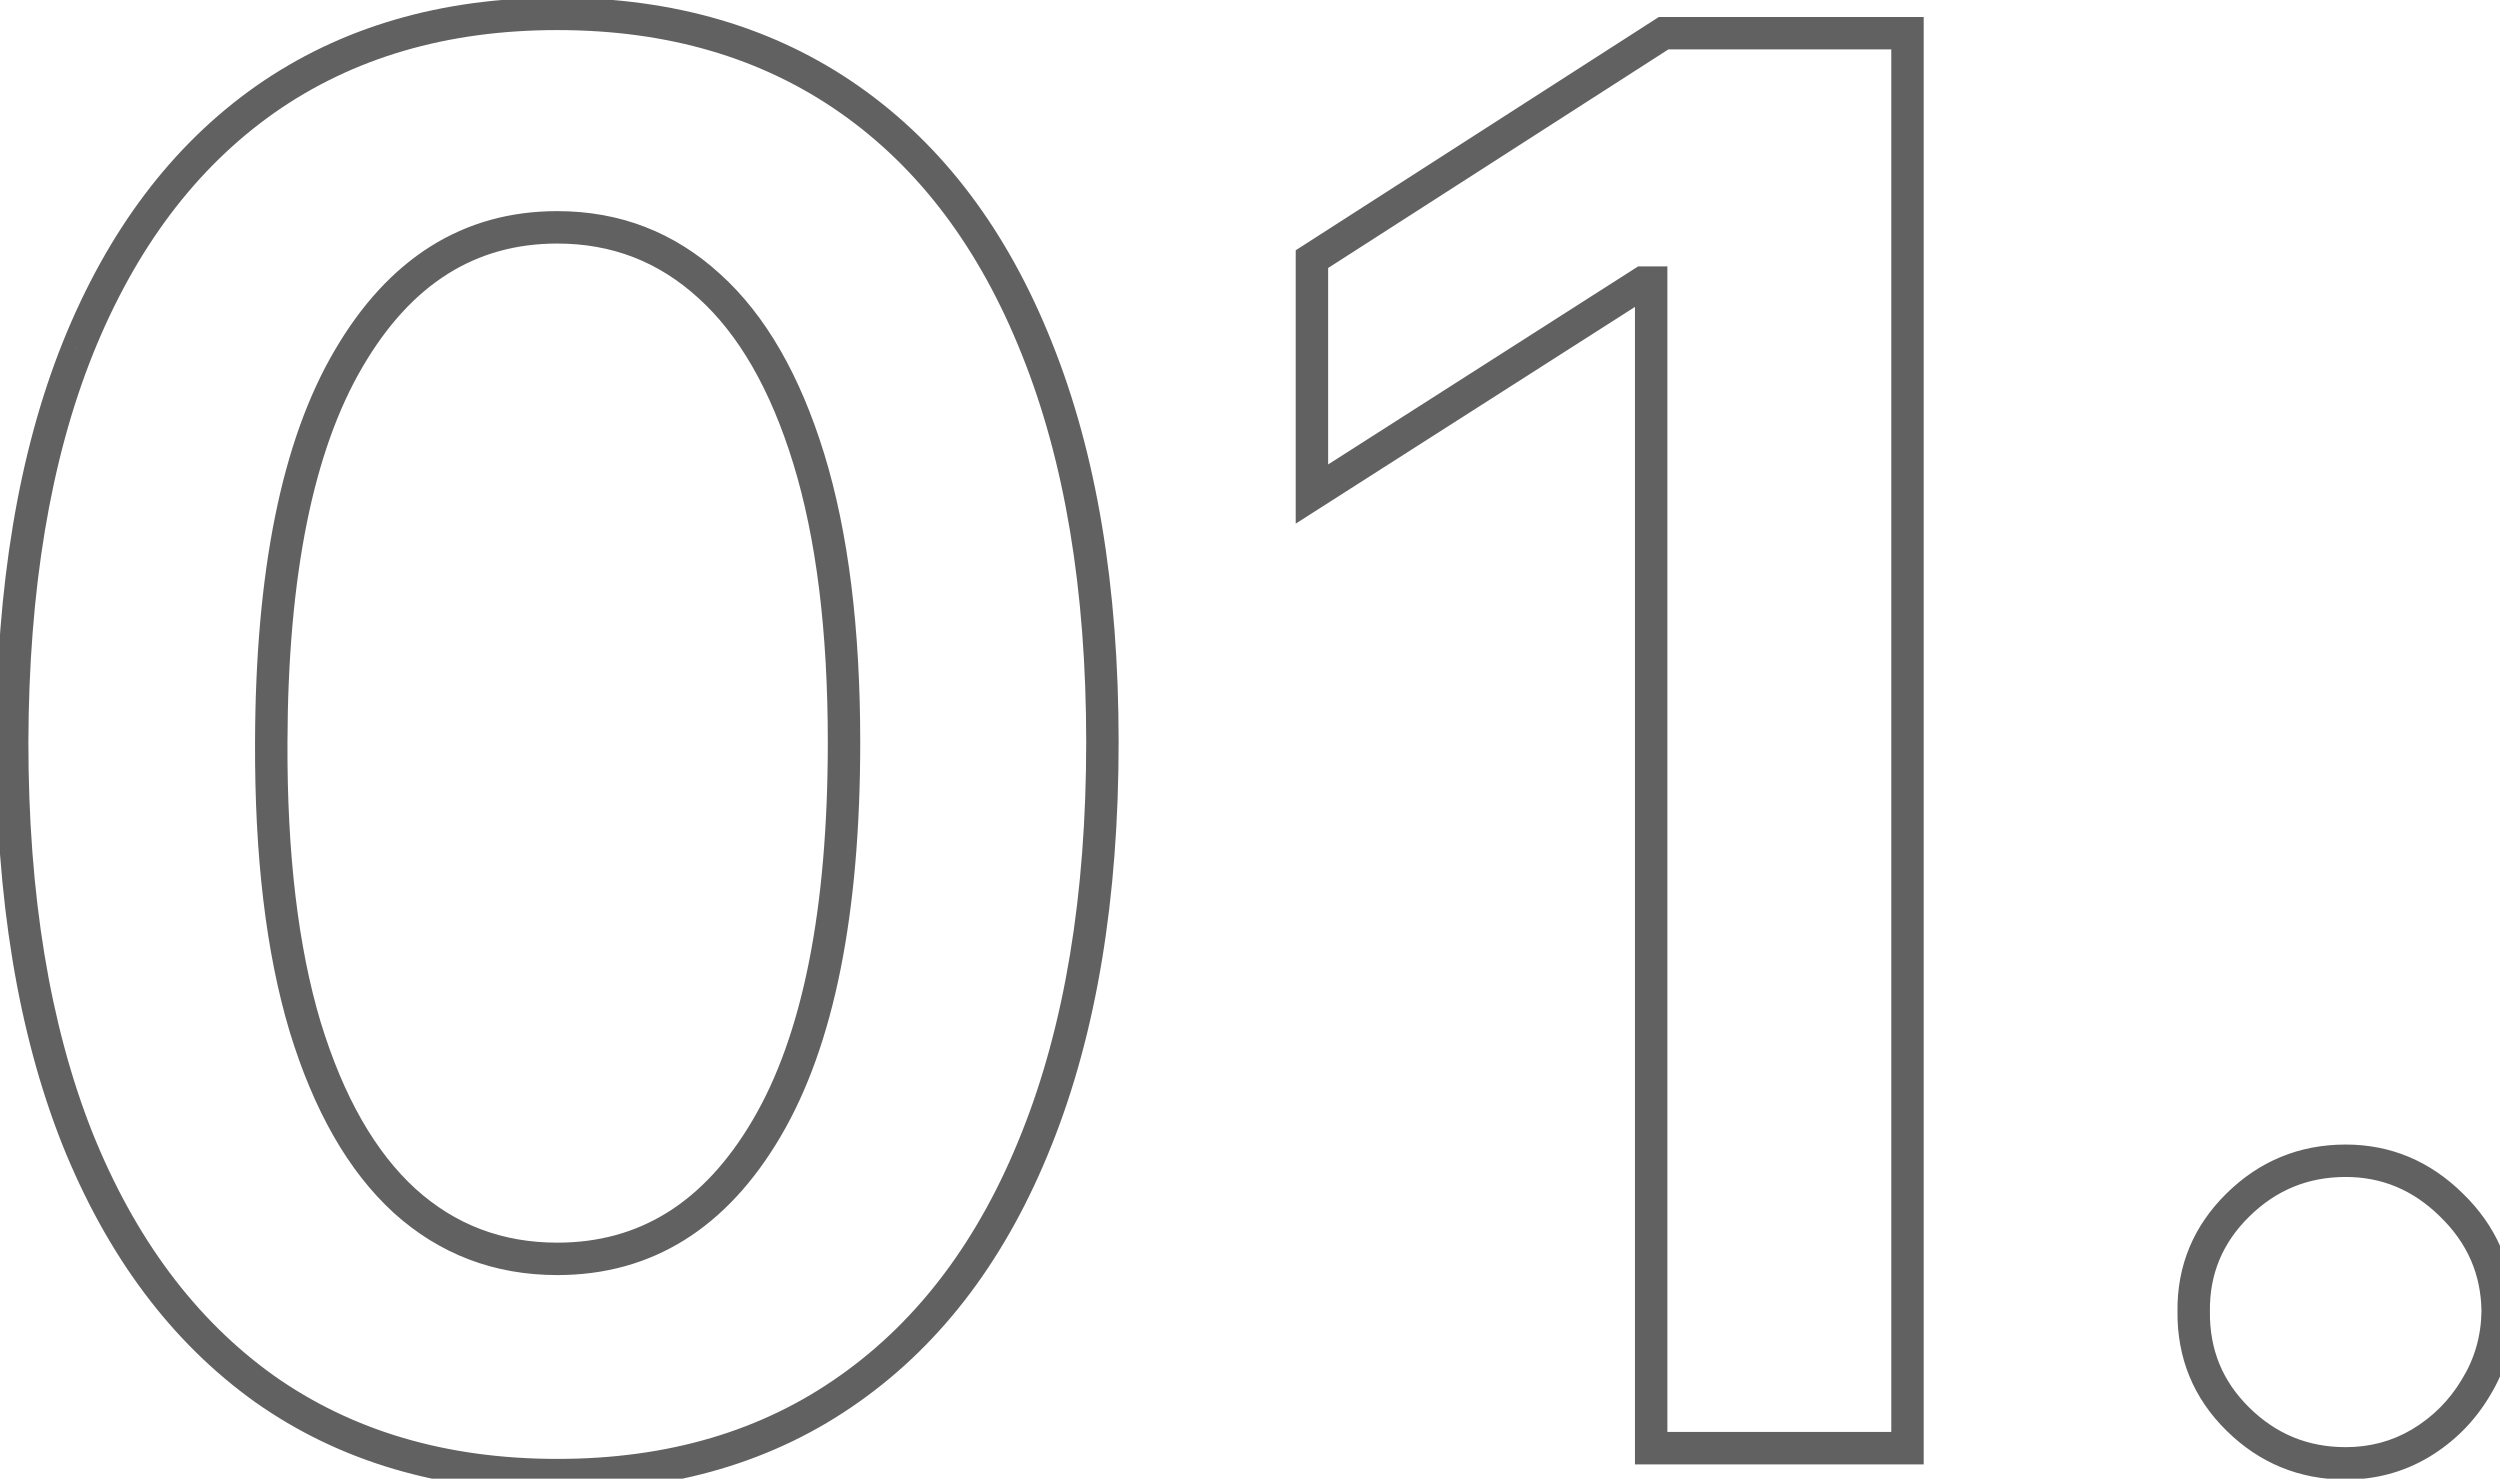 <svg width="164" height="97" viewBox="0 0 164 97" fill="none" xmlns="http://www.w3.org/2000/svg">
<path d="M17.341 91.102L16.722 91.967L16.728 91.971L17.341 91.102ZM5.059 74.65L4.07 75.041L4.072 75.046L5.059 74.65ZM0.798 48.68L-0.265 48.676V48.68H0.798ZM5.104 22.846L4.118 22.448L4.117 22.451L5.104 22.846ZM17.387 6.529L16.776 5.658L16.774 5.66L17.387 6.529ZM55.73 6.529L55.12 7.4L55.73 6.529ZM68.013 22.846L67.025 23.239L67.026 23.243L68.013 22.846ZM68.013 74.695L67.025 74.301L67.024 74.303L68.013 74.695ZM55.73 91.102L55.117 90.233L55.114 90.235L55.73 91.102ZM50.291 74.015L49.375 73.475L49.374 73.477L50.291 74.015ZM53.056 30.097L54.073 29.785L53.056 30.097ZM46.53 18.766L45.812 19.552L45.817 19.556L46.53 18.766ZM22.871 23.525L23.788 24.064L23.789 24.062L22.871 23.525ZM17.795 48.68L18.858 48.684L18.858 48.683L17.795 48.68ZM20.015 67.353L18.997 67.658L18.998 67.663L20.015 67.353ZM26.542 78.774L25.825 79.559L25.829 79.564L26.542 78.774ZM36.559 95.704C29.283 95.704 23.099 93.866 17.955 90.233L16.728 91.971C22.28 95.892 28.907 97.831 36.559 97.831V95.704ZM17.961 90.237C12.835 86.568 8.855 81.261 6.046 74.254L4.072 75.046C7.004 82.361 11.212 88.022 16.722 91.967L17.961 90.237ZM6.048 74.259C3.27 67.224 1.862 58.707 1.862 48.68H-0.265C-0.265 58.896 1.168 67.693 4.07 75.041L6.048 74.259ZM1.862 48.683C1.892 38.654 3.315 30.183 6.092 23.241L4.117 22.451C1.213 29.709 -0.235 38.461 -0.265 48.676L1.862 48.683ZM6.091 23.243C8.899 16.267 12.877 11.007 17.999 7.399L16.774 5.66C11.26 9.545 7.05 15.162 4.118 22.448L6.091 23.243ZM17.997 7.4C23.142 3.796 29.312 1.973 36.559 1.973V-0.154C28.938 -0.154 22.328 1.769 16.776 5.658L17.997 7.4ZM36.559 1.973C43.804 1.973 49.975 3.796 55.12 7.4L56.34 5.658C50.789 1.769 44.178 -0.154 36.559 -0.154V1.973ZM55.12 7.4C60.27 11.008 64.247 16.266 67.025 23.239L69.001 22.452C66.098 15.163 61.886 9.543 56.34 5.658L55.12 7.4ZM67.026 23.243C69.833 30.215 71.255 38.683 71.255 48.68H73.382C73.382 38.492 71.934 29.738 68.999 22.448L67.026 23.243ZM71.255 48.68C71.255 58.737 69.832 67.267 67.025 74.301L69.001 75.09C71.934 67.74 73.382 58.927 73.382 48.68H71.255ZM67.024 74.303C64.246 81.307 60.268 86.595 55.117 90.233L56.344 91.971C61.889 88.055 66.099 82.406 69.001 75.087L67.024 74.303ZM55.114 90.235C50.002 93.866 43.834 95.704 36.559 95.704V97.831C44.209 97.831 50.823 95.892 56.346 91.969L55.114 90.235ZM36.559 83.645C42.797 83.645 47.696 80.535 51.209 74.554L49.374 73.477C46.179 78.917 41.923 81.518 36.559 81.518V83.645ZM51.208 74.555C54.733 68.575 56.431 59.906 56.431 48.68H54.304C54.304 59.753 52.618 67.974 49.375 73.475L51.208 74.555ZM56.431 48.68C56.431 41.241 55.655 34.934 54.073 29.785L52.039 30.41C53.54 35.292 54.304 41.374 54.304 48.68H56.431ZM54.073 29.785C52.496 24.653 50.24 20.684 47.242 17.977L45.817 19.556C48.44 21.925 50.534 25.51 52.039 30.41L54.073 29.785ZM47.247 17.981C44.239 15.232 40.659 13.85 36.559 13.85V15.977C40.133 15.977 43.2 17.164 45.812 19.552L47.247 17.981ZM36.559 13.85C30.345 13.85 25.462 16.981 21.953 22.989L23.789 24.062C26.987 18.588 31.229 15.977 36.559 15.977V13.85ZM21.954 22.987C18.46 28.935 16.762 37.541 16.731 48.677L18.858 48.683C18.888 37.7 20.573 29.537 23.788 24.064L21.954 22.987ZM16.731 48.675C16.701 56.144 17.446 62.48 18.997 67.658L21.034 67.048C19.563 62.134 18.828 56.021 18.858 48.684L16.731 48.675ZM18.998 67.663C20.574 72.824 22.83 76.822 25.825 79.559L27.26 77.989C24.634 75.59 22.539 71.973 21.033 67.042L18.998 67.663ZM25.829 79.564C28.839 82.282 32.434 83.645 36.559 83.645V81.518C32.948 81.518 29.865 80.342 27.255 77.985L25.829 79.564ZM125.131 2.178H126.195V1.115H125.131V2.178ZM125.131 95V96.064H126.195V95H125.131ZM108.316 95H107.253V96.064H108.316V95ZM108.316 18.54H109.38V17.476H108.316V18.54ZM107.772 18.54V17.476H107.462L107.2 17.643L107.772 18.54ZM86.063 32.409H84.999V34.35L86.635 33.305L86.063 32.409ZM86.063 16.999L85.488 16.104L84.999 16.418V16.999H86.063ZM109.132 2.178V1.115H108.82L108.557 1.283L109.132 2.178ZM124.068 2.178V95H126.195V2.178H124.068ZM125.131 93.936H108.316V96.064H125.131V93.936ZM109.38 95V18.54H107.253V95H109.38ZM108.316 17.476H107.772V19.603H108.316V17.476ZM107.2 17.643L85.49 31.512L86.635 33.305L108.345 19.436L107.2 17.643ZM87.126 32.409V16.999H84.999V32.409H87.126ZM86.638 17.894L109.707 3.073L108.557 1.283L85.488 16.104L86.638 17.894ZM109.132 3.242H125.131V1.115H109.132V3.242ZM146.807 93.096L146.061 93.854L146.807 93.096ZM143.906 86.026L144.97 86.038L144.97 86.026L144.97 86.014L143.906 86.026ZM146.807 79.046L147.553 79.804L146.807 79.046ZM160.812 79.046L160.066 79.804L160.072 79.81L160.812 79.046ZM163.849 86.026L164.912 86.043L164.912 86.029L164.912 86.014L163.849 86.026ZM162.398 91.057L161.494 90.496L161.49 90.503L161.486 90.51L162.398 91.057ZM158.772 94.683L159.314 95.598L159.32 95.595L158.772 94.683ZM153.878 94.933C151.408 94.933 149.319 94.077 147.553 92.339L146.061 93.854C148.223 95.984 150.848 97.061 153.878 97.061V94.933ZM147.553 92.339C145.797 90.609 144.943 88.531 144.97 86.038L142.843 86.014C142.81 89.08 143.889 91.716 146.061 93.854L147.553 92.339ZM144.97 86.014C144.943 83.588 145.792 81.538 147.553 79.804L146.061 78.288C143.894 80.422 142.809 83.025 142.843 86.038L144.97 86.014ZM147.553 79.804C149.319 78.066 151.408 77.209 153.878 77.209V75.082C150.848 75.082 148.223 76.159 146.061 78.288L147.553 79.804ZM153.878 77.209C156.246 77.209 158.293 78.058 160.066 79.804L161.558 78.288C159.403 76.167 156.827 75.082 153.878 75.082V77.209ZM160.072 79.81C161.867 81.551 162.758 83.609 162.785 86.038L164.912 86.014C164.879 83.004 163.745 80.409 161.552 78.283L160.072 79.81ZM162.785 86.009C162.758 87.667 162.326 89.155 161.494 90.496L163.302 91.617C164.344 89.937 164.879 88.071 164.912 86.043L162.785 86.009ZM161.486 90.51C160.67 91.871 159.586 92.954 158.225 93.771L159.32 95.595C160.98 94.599 162.314 93.265 163.31 91.604L161.486 90.51ZM158.231 93.767C156.92 94.543 155.477 94.933 153.878 94.933V97.061C155.844 97.061 157.663 96.575 159.314 95.598L158.231 93.767Z" fill="#626161"/>
</svg>
